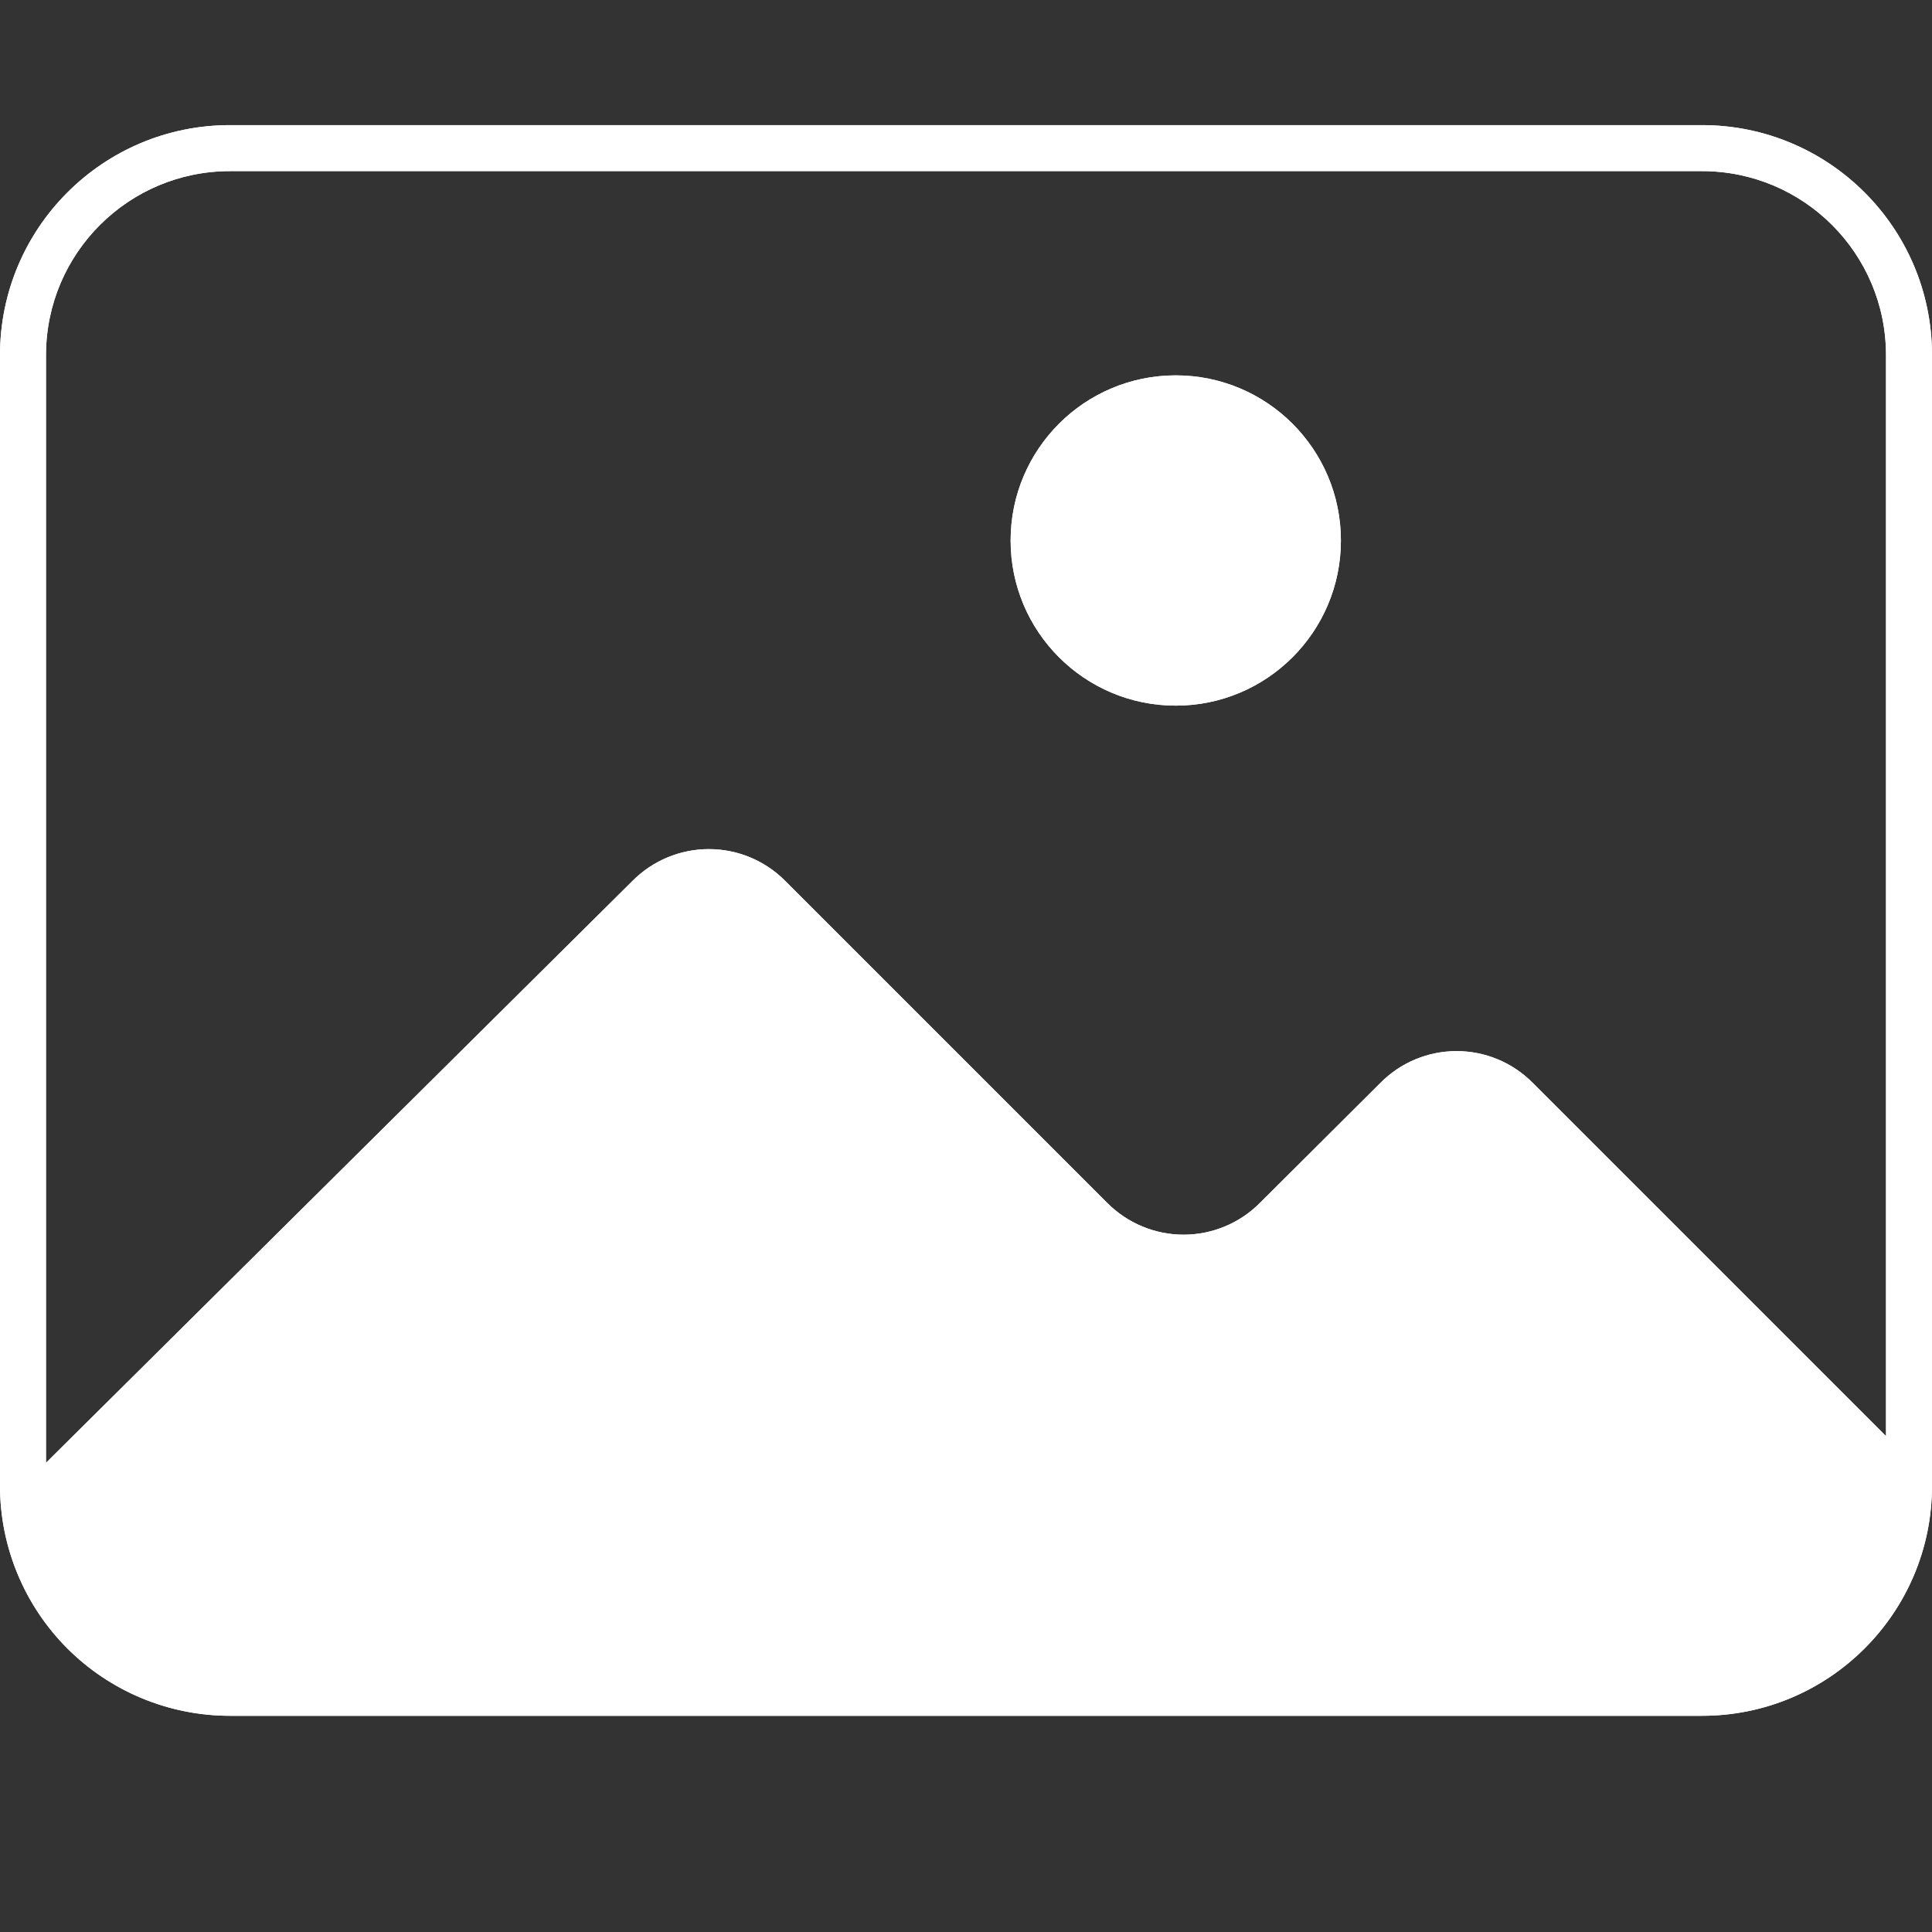 <svg xmlns="http://www.w3.org/2000/svg" id="icon-settings-appearance-48" viewBox="0 -2 42 42" preserveAspectRatio="xMidYMin slice" width="100%"><rect x="0" y="-2" width="42" height="42" fill="#333333" stroke="none"/><g id="Page-1" stroke="none" stroke-width="1" fill="none" fill-rule="evenodd"><g id="icons-meeting_dark-icons-comerceos-appearance-copy" fill="#FFF" fill-rule="nonzero"><circle id="Oval" cx="25.56" cy="9.75" r="3.59"></circle><path d="M37,0.72 L5,0.72 C2.239,0.72 0,2.959 0,5.72 L0,30.3 C0,31.626 0.527,32.898 1.464,33.836 C2.402,34.773 3.674,35.3 5,35.3 L37,35.3 C39.761,35.3 42,33.061 42,30.3 L42,5.7 C41.989,2.946 39.754,0.72 37,0.72 Z M5,1.72 L37,1.72 C39.209,1.72 41,3.511 41,5.72 L41,29.22 L33.32,21.54 C32.882,21.098 32.287,20.85 31.665,20.85 C31.043,20.85 30.448,21.098 30.01,21.54 L27.39,24.15 C26.951,24.592 26.353,24.841 25.73,24.841 C25.107,24.841 24.509,24.592 24.07,24.15 L17.07,17.15 C16.631,16.708 16.033,16.459 15.41,16.459 C14.787,16.459 14.189,16.708 13.75,17.15 L1,29.8 L1,5.7 C1.011,3.499 2.799,1.72 5,1.72 Z" id="Shape"></path><circle id="Oval" cx="25.56" cy="9.75" r="3.59"></circle><path d="M37,0.72 L5,0.72 C2.239,0.72 0,2.959 0,5.72 L0,30.3 C0,31.626 0.527,32.898 1.464,33.836 C2.402,34.773 3.674,35.3 5,35.3 L37,35.3 C39.761,35.3 42,33.061 42,30.3 L42,5.7 C41.989,2.946 39.754,0.72 37,0.72 Z M5,1.72 L37,1.72 C39.209,1.72 41,3.511 41,5.72 L41,29.22 L33.32,21.54 C32.882,21.098 32.287,20.85 31.665,20.85 C31.043,20.85 30.448,21.098 30.01,21.54 L27.39,24.15 C26.951,24.592 26.353,24.841 25.73,24.841 C25.107,24.841 24.509,24.592 24.07,24.15 L17.07,17.15 C16.631,16.708 16.033,16.459 15.41,16.459 C14.787,16.459 14.189,16.708 13.75,17.15 L1,29.8 L1,5.7 C1.011,3.499 2.799,1.72 5,1.72 Z" id="Shape"></path></g></g>
</svg>
